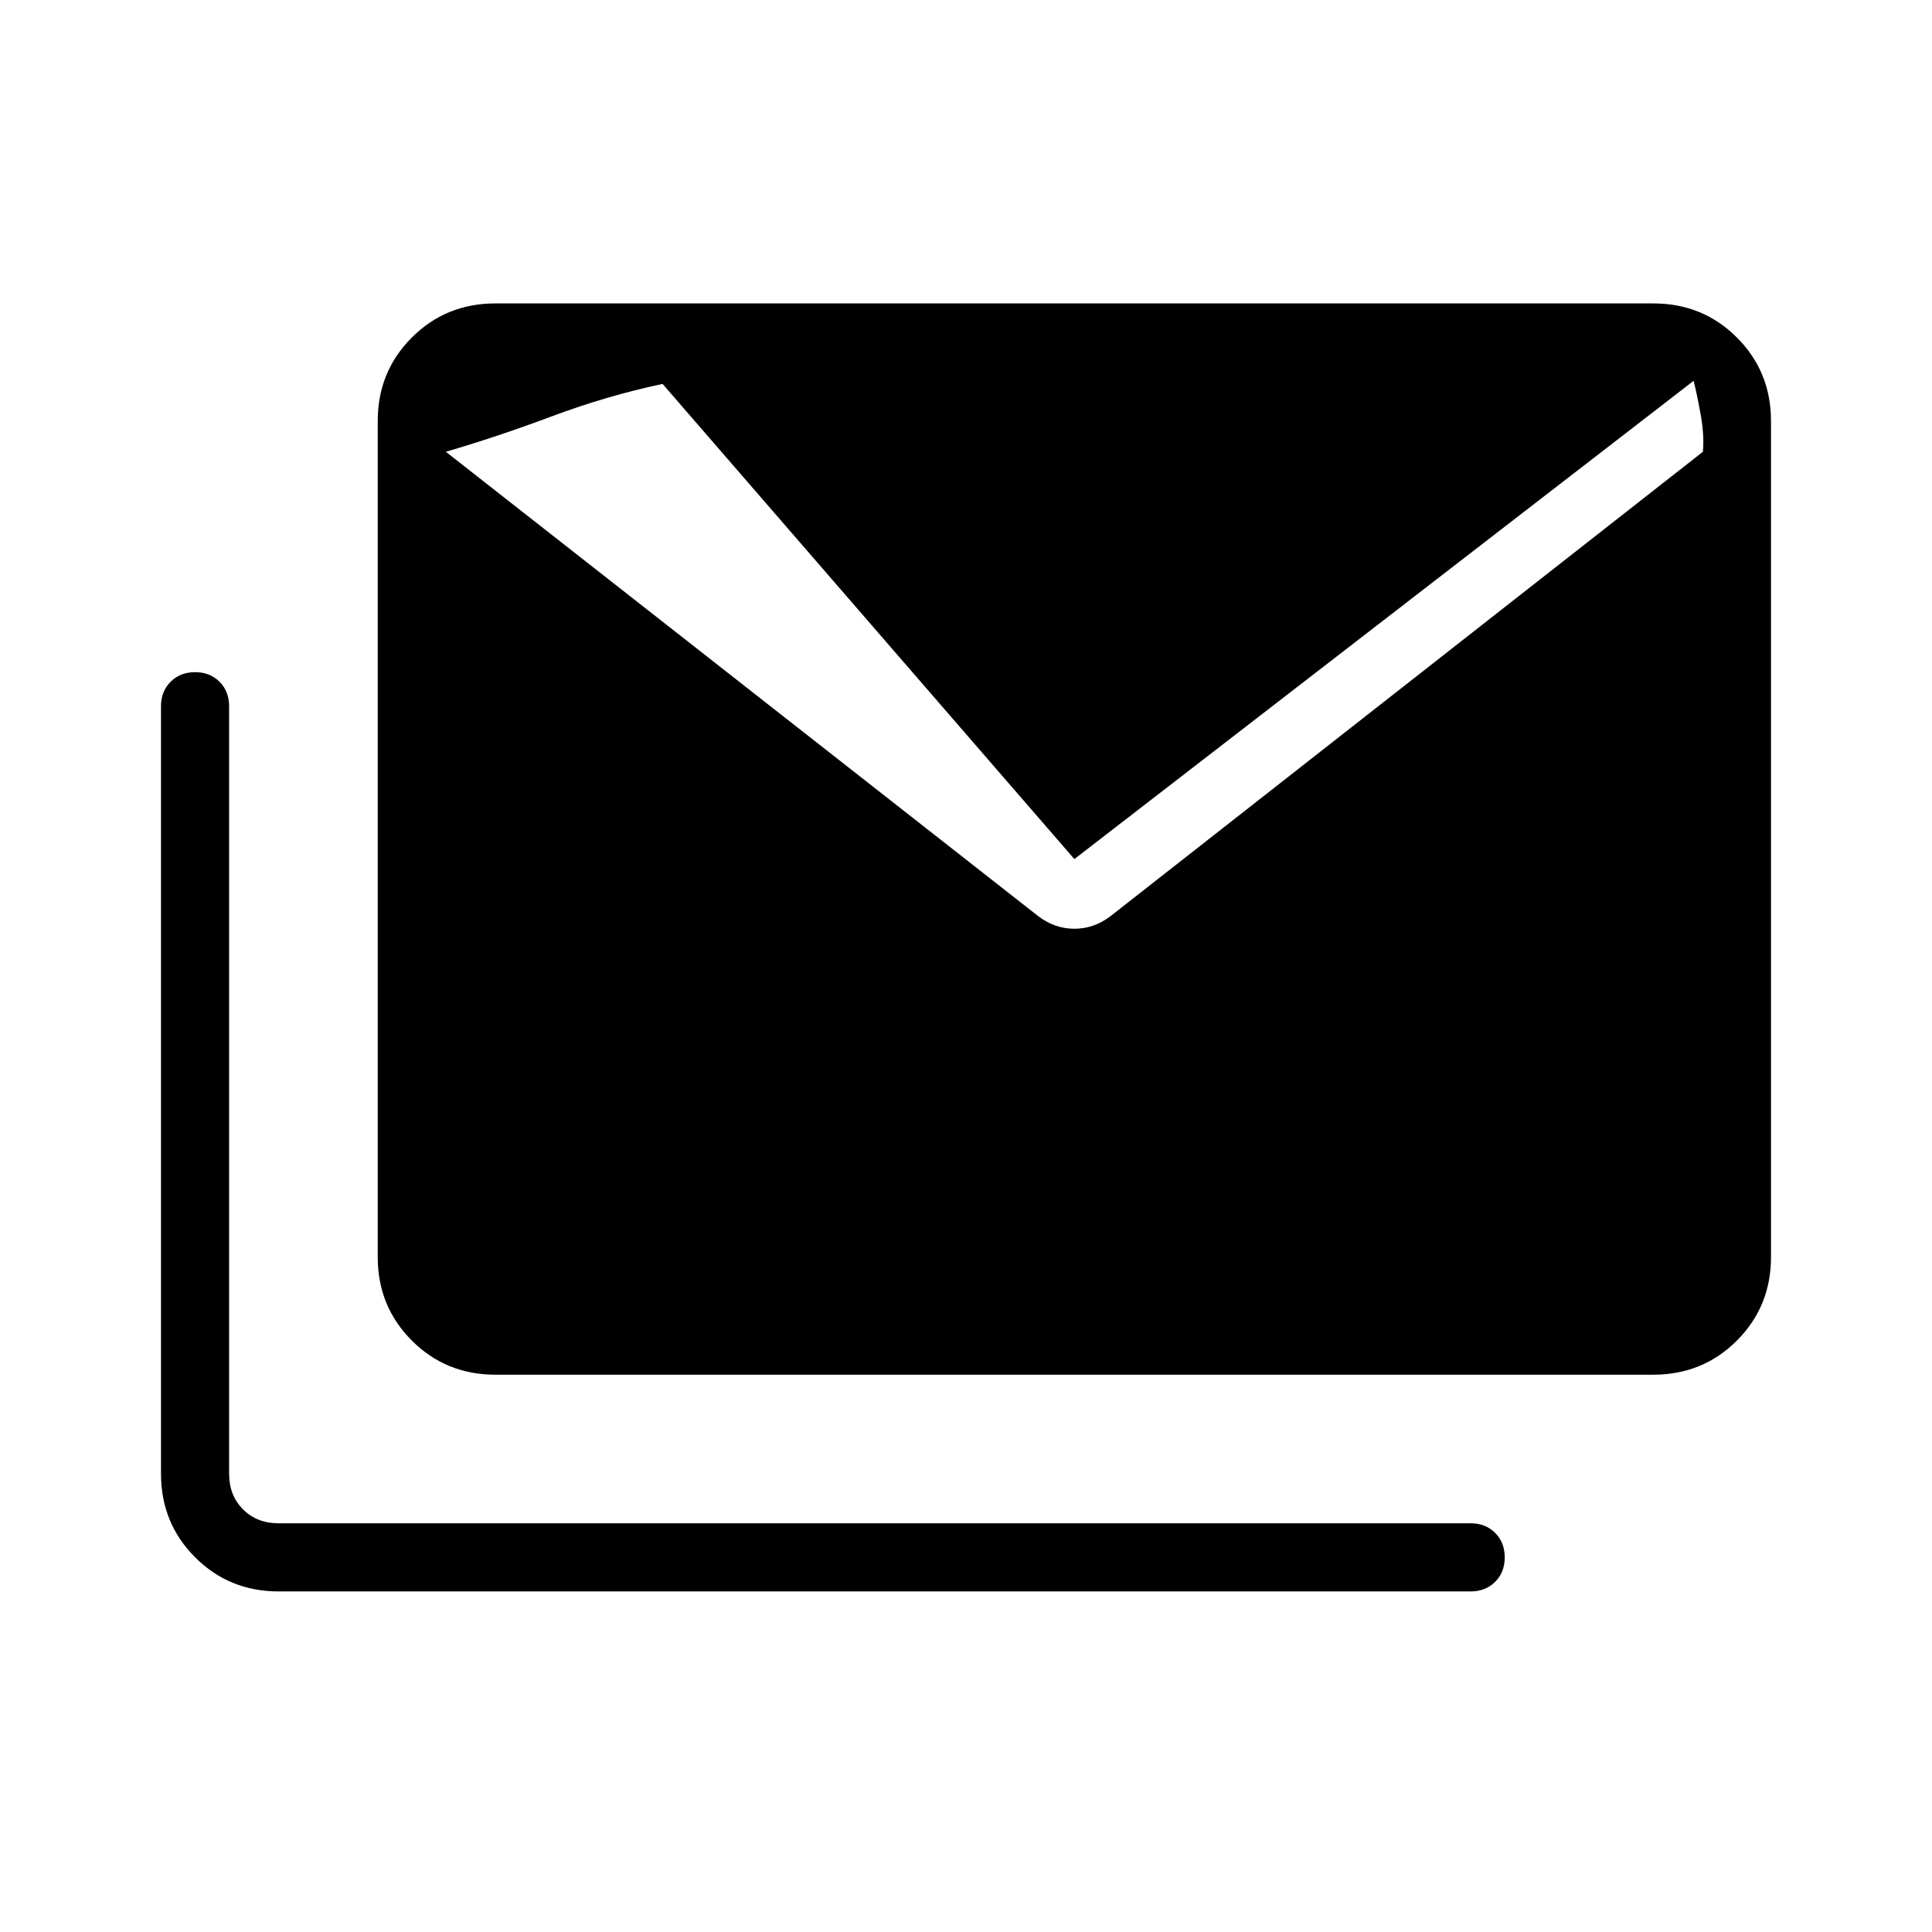 <svg xmlns="http://www.w3.org/2000/svg" height="40" viewBox="0 -960 960 960" width="40"><path d="M515.82-504.82q8.231 6.308 18.026 6.308t18.026-6.308l294.282-230.693q.769-8.184-1.154-18.782t-3.461-16.474L533.846-533.128 329.235-769.231q-27.693 5.876-55.002 16.09-27.309 10.213-52.695 17.628L515.82-504.82ZM138.461-169.23q-24.577 0-41.519-16.962Q80-203.153 80-227.692v-381.386q0-7.397 4.765-12.16 4.766-4.763 12.167-4.763t12.158 4.763q4.756 4.763 4.756 12.16v381.386q0 10.769 6.923 17.692t17.692 6.923H730.77q7.397 0 12.16 4.766 4.763 4.765 4.763 12.166 0 7.402-4.763 12.158-4.763 4.757-12.16 4.757H138.461Zm107.692-107.693q-24.577 0-41.519-16.961-16.942-16.962-16.942-41.5V-750.77q0-24.576 16.942-41.519 16.942-16.942 41.519-16.942h575.386q24.577 0 41.519 16.942Q880-775.346 880-750.77v415.386q0 24.538-16.942 41.5-16.942 16.961-41.519 16.961H246.153Z"/></svg>